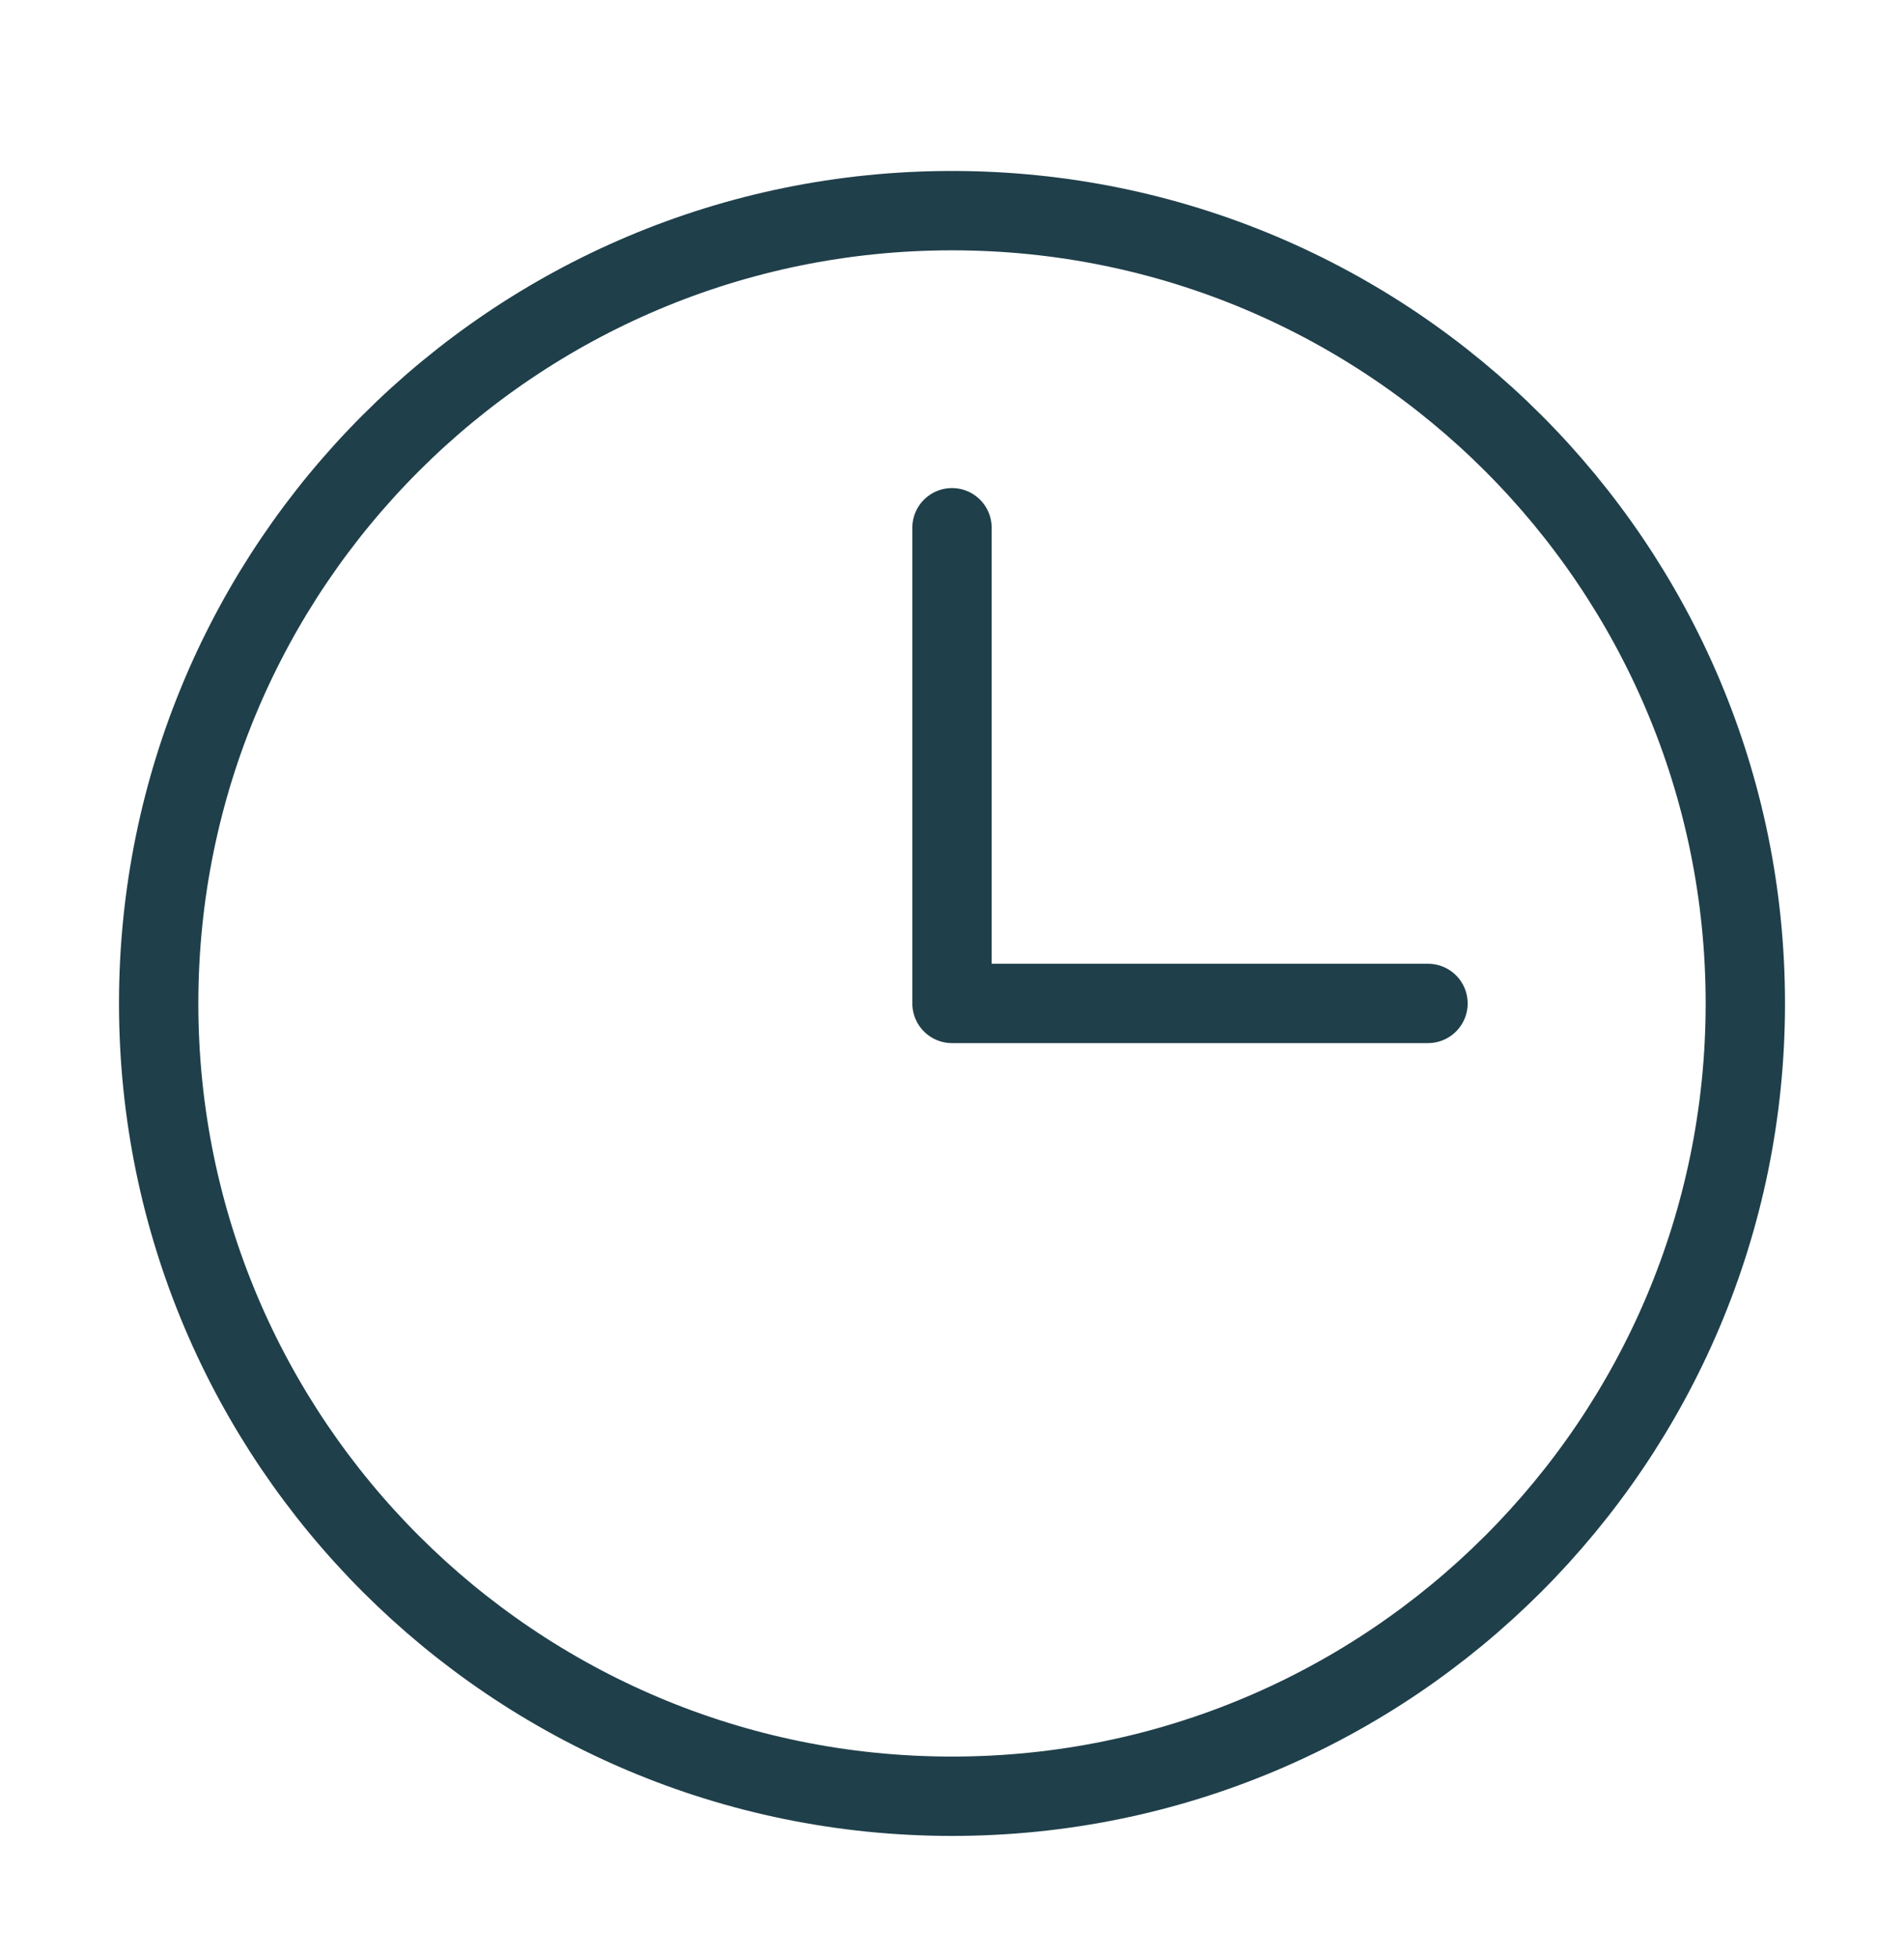 <svg width="36" height="37" viewBox="0 0 36 37" fill="none" xmlns="http://www.w3.org/2000/svg">
<path d="M18 9.976V18.968H27" stroke="#1F3F4A" stroke-width="1.5" stroke-linecap="round" stroke-linejoin="round"/>
<path d="M18 33.955C26.284 33.955 33 27.245 33 18.968C33 10.691 26.284 3.982 18 3.982C9.716 3.982 3 10.691 3 18.968C3 27.245 9.716 33.955 18 33.955Z" stroke="#1F3F4A" stroke-width="1.5" stroke-linecap="round" stroke-linejoin="round"/>
</svg>
